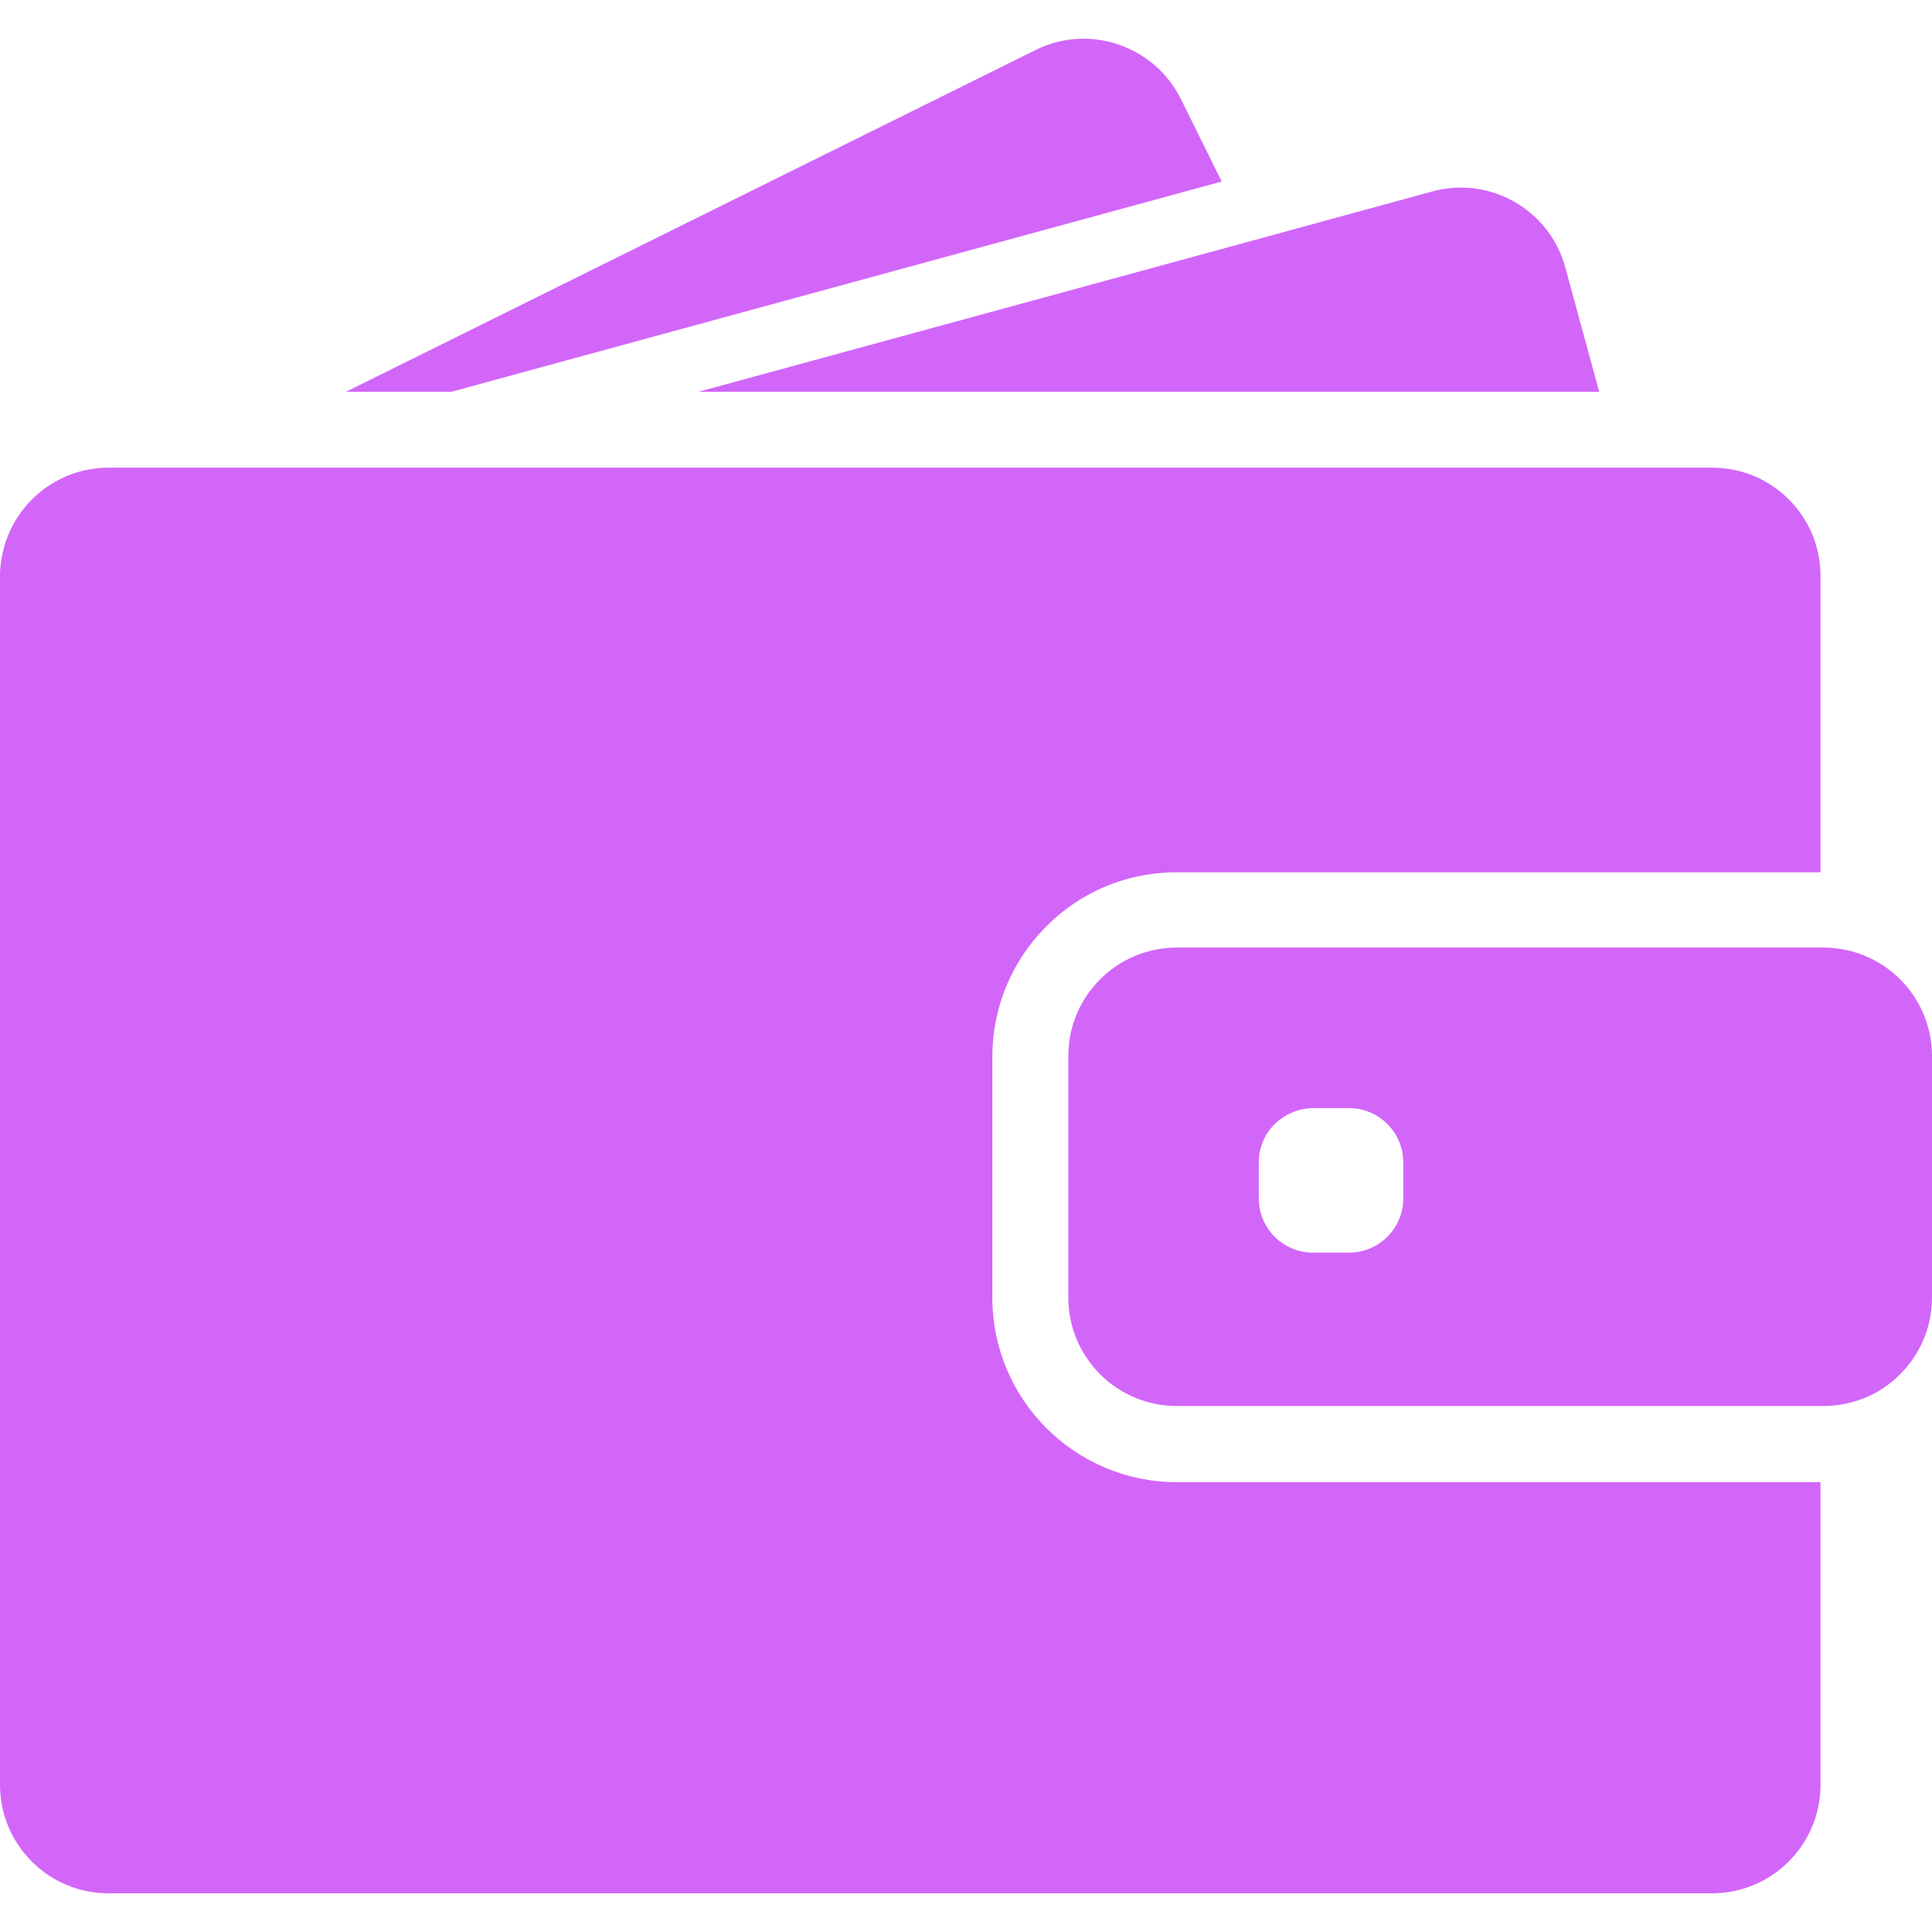 <svg width="78" height="78" viewBox="0 0 78 78" fill="none" xmlns="http://www.w3.org/2000/svg">
<path d="M18.228 15.816L49.323 7.328L47.676 3.999C46.599 1.836 43.971 0.943 41.807 2.02L13.971 15.816H18.228Z" fill="#D266F9"/>
<path d="M58.975 7.573C58.59 7.573 58.204 7.626 57.819 7.731L50.514 9.728L28.204 15.816H53.527H64.564L63.197 10.805C62.672 8.852 60.902 7.573 58.975 7.573Z" fill="#D266F9"/>
<path d="M69.127 18.881H68.129H66.771H65.413H55.051H16.975H11.982H7.778H6.999H4.388C3.004 18.881 1.769 19.521 0.964 20.528C0.596 20.992 0.315 21.527 0.158 22.113C0.061 22.481 0 22.867 0 23.261V23.787V28.779V72.058C0 74.476 1.962 76.438 4.38 76.438H69.118C71.536 76.438 73.498 74.476 73.498 72.058V59.839H47.51C43.401 59.839 40.064 56.502 40.064 52.394V48.382V47.024V45.667V42.654C40.064 40.639 40.87 38.808 42.175 37.468C43.331 36.277 44.882 35.471 46.616 35.27C46.905 35.235 47.203 35.217 47.501 35.217H69.854H71.212H72.569H73.498V23.261C73.507 20.843 71.544 18.881 69.127 18.881Z" fill="#D266F9"/>
<path d="M76.572 39.404C76.134 39.001 75.618 38.694 75.039 38.493C74.593 38.344 74.12 38.256 73.62 38.256H73.507H73.419H72.061H67.165H47.51C45.092 38.256 43.13 40.218 43.13 42.636V44.817V46.175V47.532V52.385C43.13 54.802 45.092 56.764 47.51 56.764H73.507H73.62C74.12 56.764 74.593 56.677 75.039 56.528C75.618 56.335 76.134 56.02 76.572 55.617C77.448 54.82 78 53.664 78 52.385V42.636C78 41.357 77.448 40.201 76.572 39.404ZM56.654 48.382C56.654 49.591 55.673 50.572 54.464 50.572H53.01C51.801 50.572 50.82 49.591 50.82 48.382V46.928C50.82 46.227 51.145 45.605 51.661 45.211C52.038 44.922 52.502 44.738 53.01 44.738H53.378H54.464C55.673 44.738 56.654 45.719 56.654 46.928V48.382Z" fill="#D266F9"/>
</svg>
